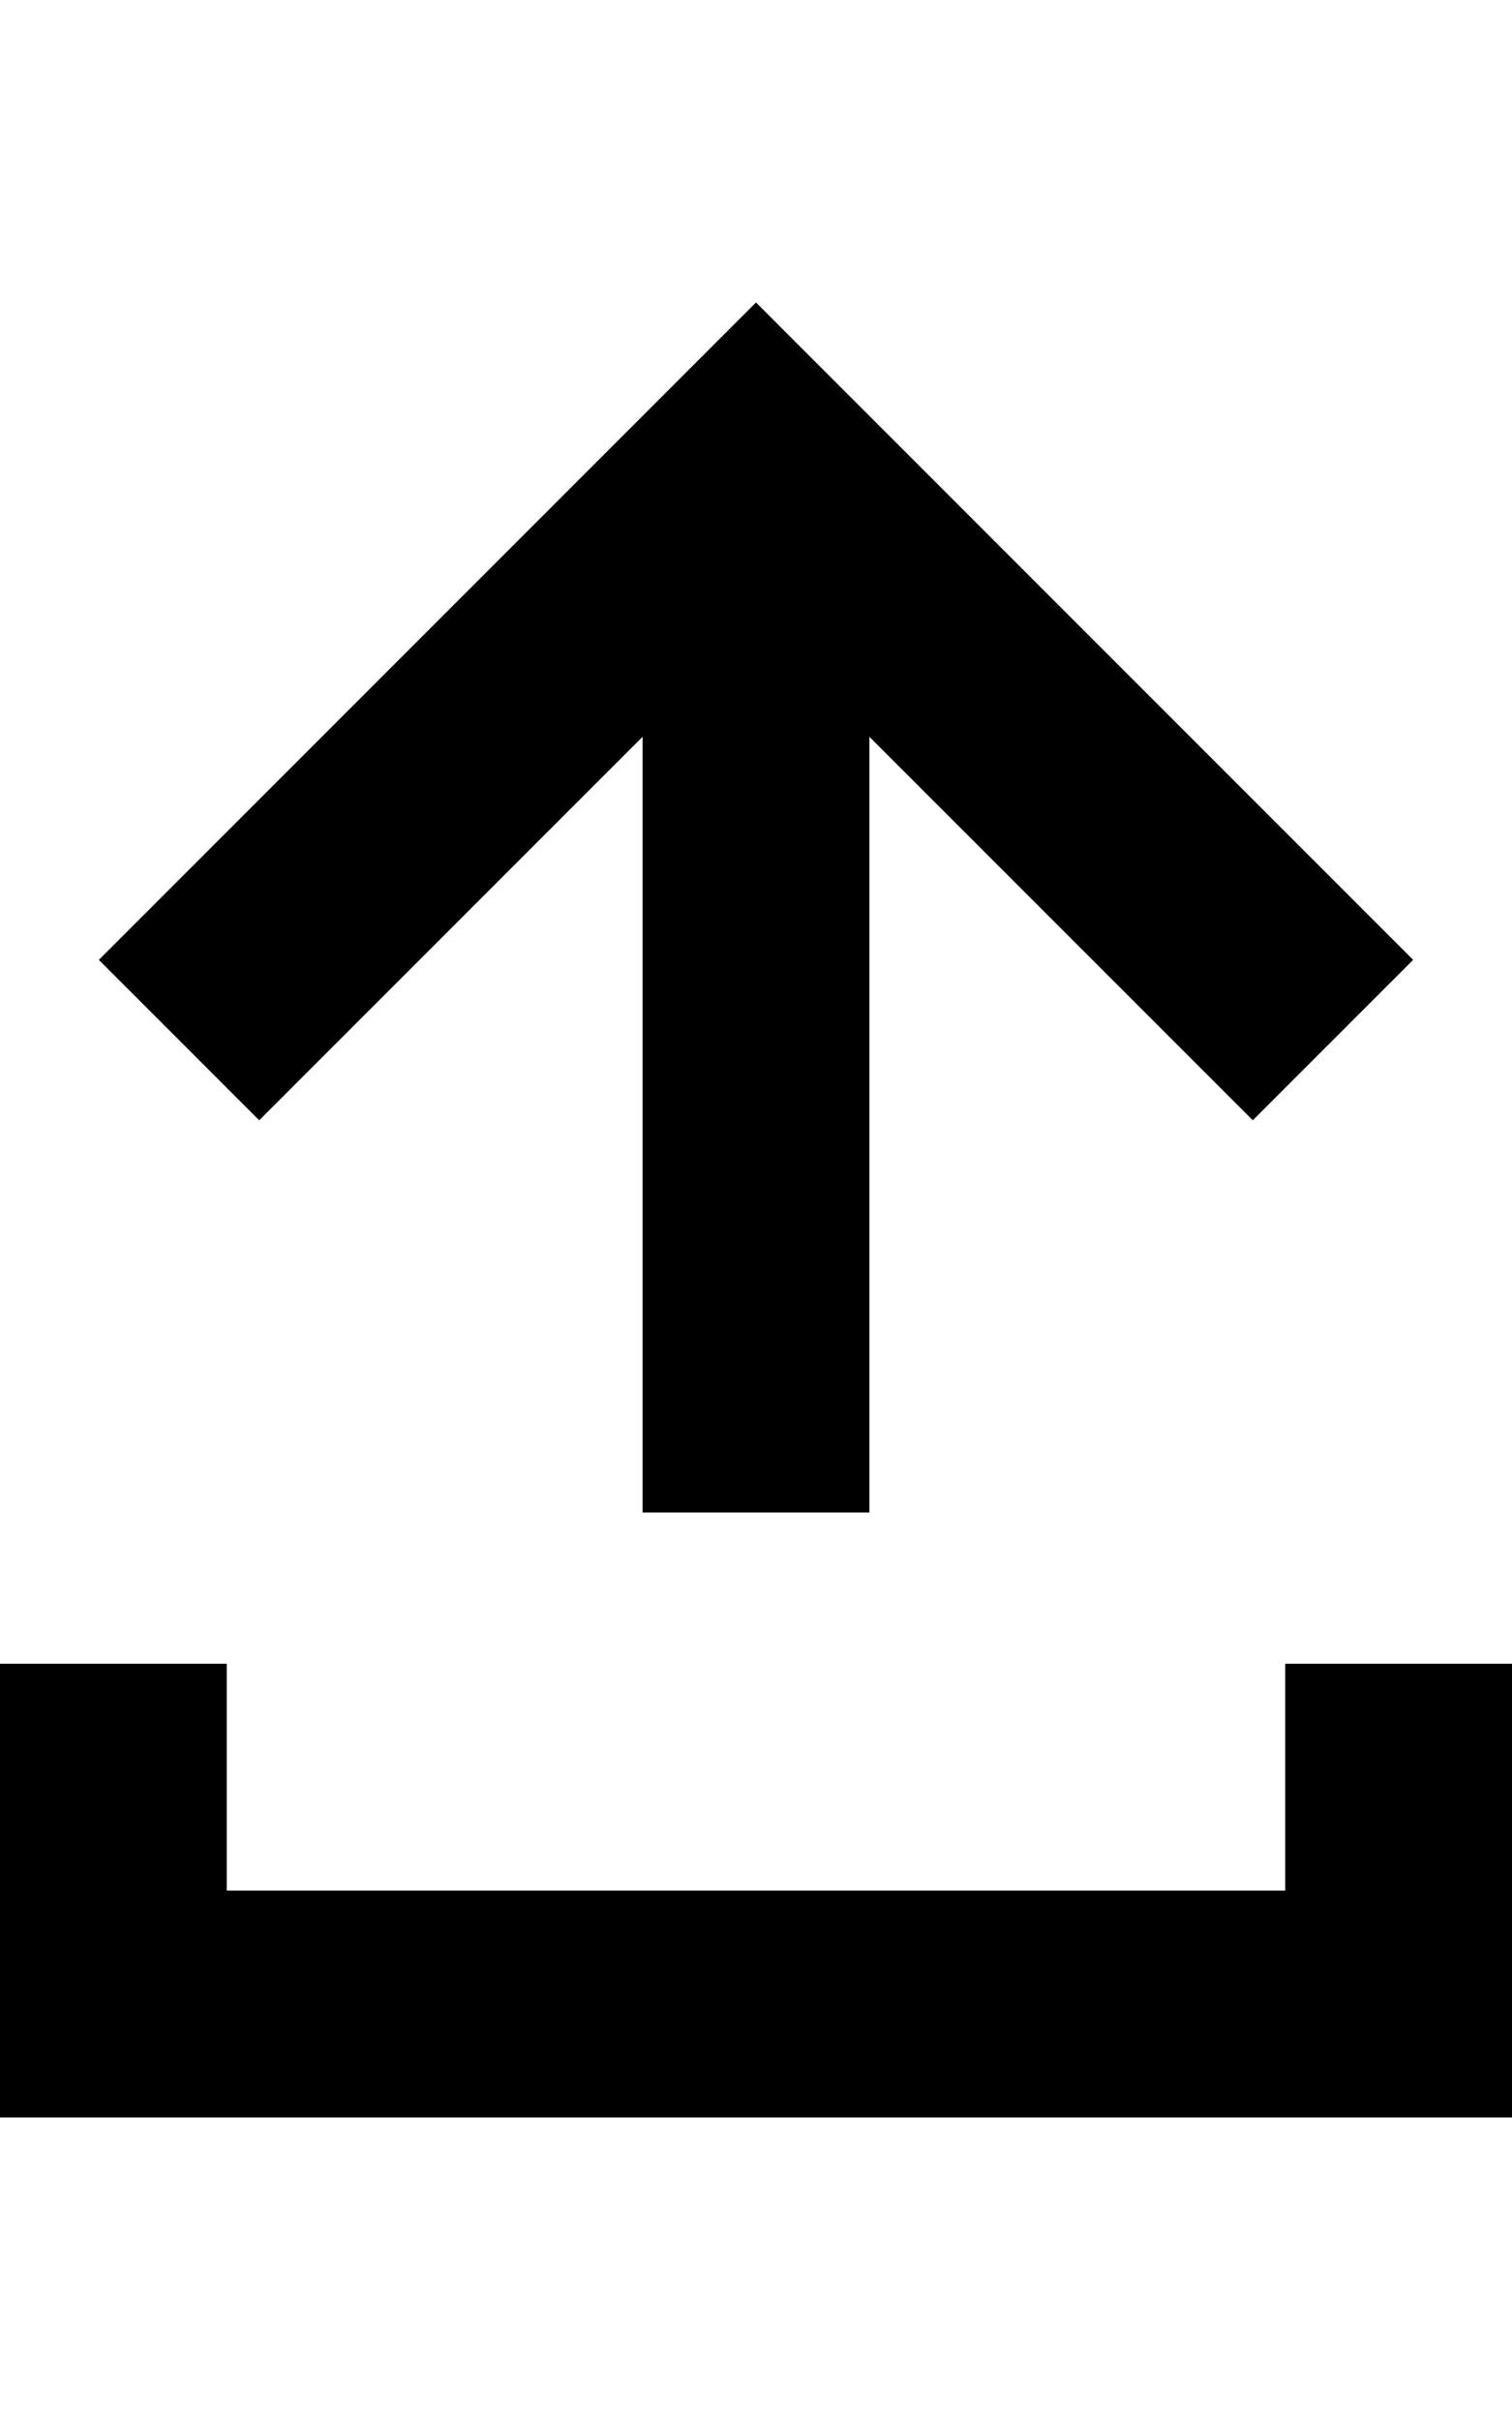 <?xml version="1.0" encoding="utf-8"?>
<!-- Generator: Adobe Illustrator 23.0.0, SVG Export Plug-In . SVG Version: 6.00 Build 0)  -->
<svg version="1.2" baseProfile="tiny" id="レイヤー_1"
	 xmlns="http://www.w3.org/2000/svg" xmlns:xlink="http://www.w3.org/1999/xlink" x="0px" y="0px" viewBox="0 0 320 512"
	 xml:space="preserve">
<polygon points="184,320 184,155.88 265.14,237.02 299.08,203.08 160,64 20.92,203.08 54.86,237.02 136,155.88 136,320 "/>
<path d="M0,448v-96h48v48h224v-48h48v96H0z"/>
</svg>
